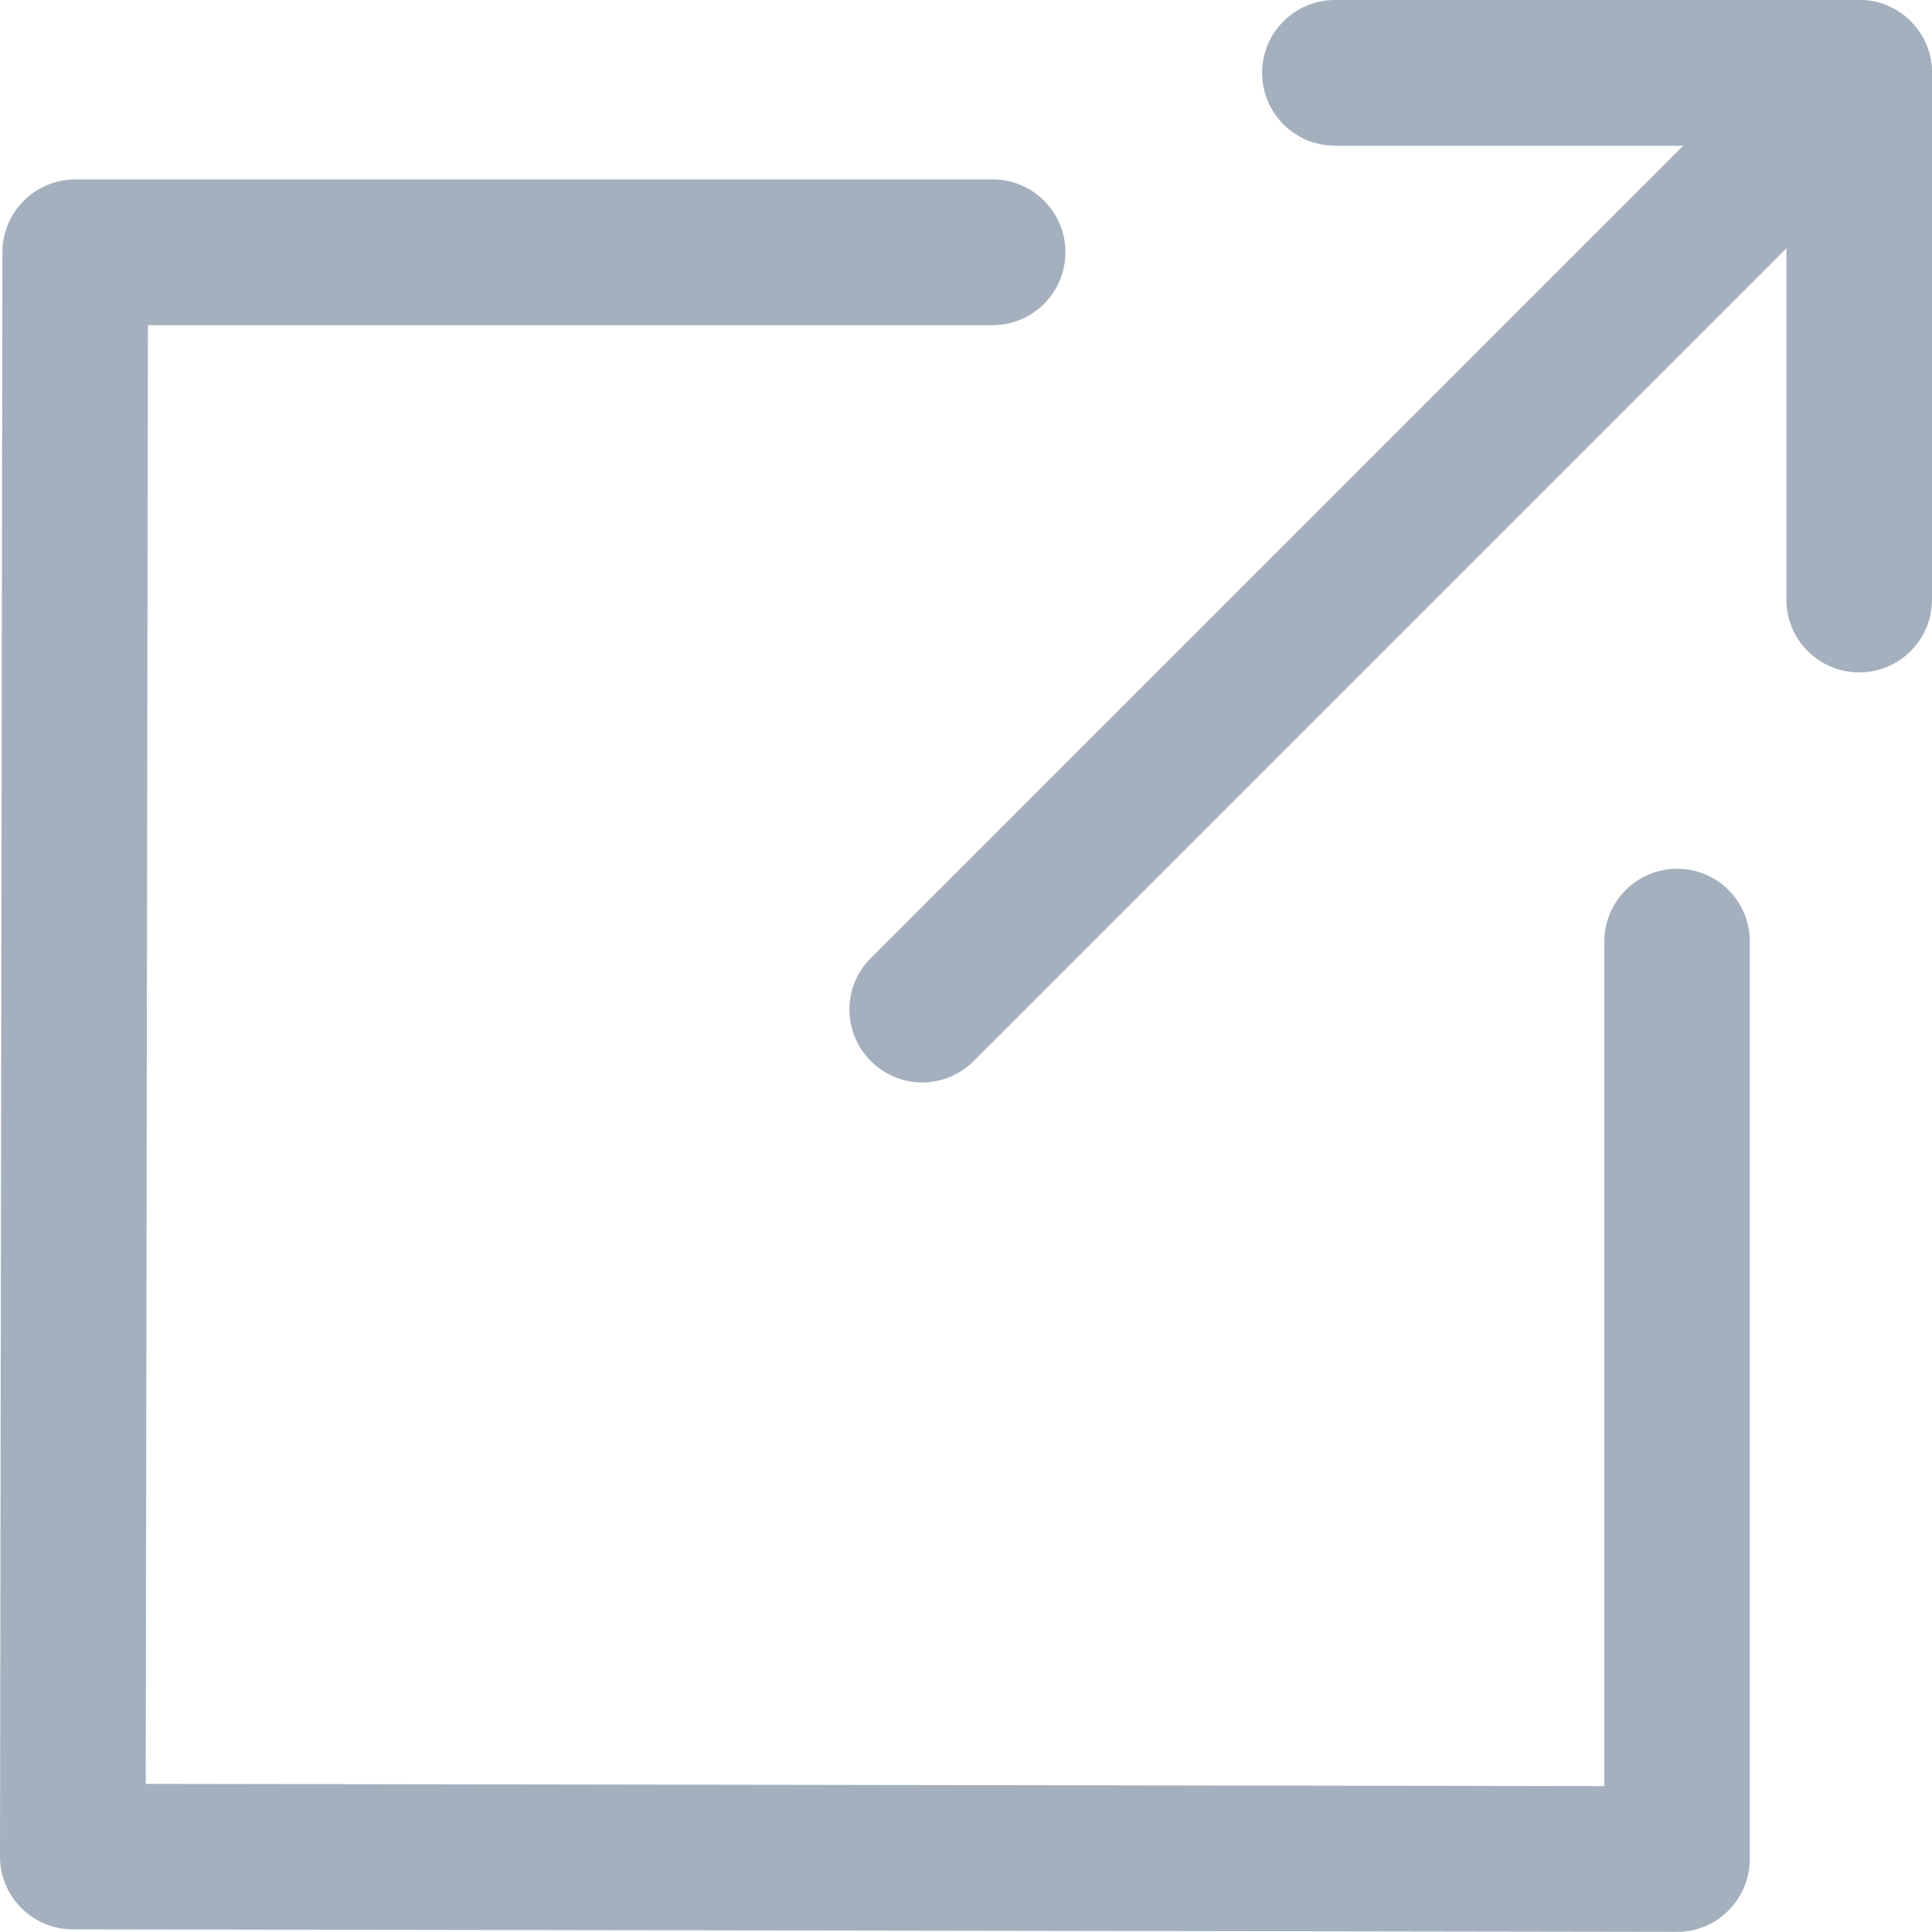 <?xml version="1.0" encoding="utf-8"?>
<!-- Generator: Adobe Illustrator 22.0.1, SVG Export Plug-In . SVG Version: 6.00 Build 0)  -->
<svg version="1.1" id="Layer_1" xmlns="http://www.w3.org/2000/svg" xmlns:xlink="http://www.w3.org/1999/xlink" x="0px" y="0px"
	 viewBox="0 0 16.001 16" enable-background="new 0 0 16.001 16" xml:space="preserve">
<path fill="#A4B0BE" d="M13.89,7.195c-0.333,0-0.603,0.271-0.603,0.604v6.994l-12.08-0.019L1.225,2.693h6.996
	c0.333,0,0.603-0.27,0.603-0.604c0-0.333-0.27-0.603-0.603-0.603H0.623c-0.333,0-0.602,0.27-0.603,0.602L0,15.375
	c-0.001,0.159,0.063,0.313,0.176,0.427c0.112,0.113,0.266,0.177,0.426,0.177L13.888,16h0.001c0.16,0,0.314-0.063,0.426-0.177
	c0.113-0.112,0.177-0.267,0.177-0.427V7.798C14.493,7.465,14.223,7.195,13.89,7.195z"/>
<path fill="#A4B0BE" d="M15.398,0h-4.342c-0.333,0-0.603,0.27-0.603,0.603s0.27,0.604,0.603,0.604h3.739v3.759
	c0,0.333,0.27,0.603,0.603,0.603s0.603-0.27,0.603-0.603V0.604C16.001,0.269,15.731,0,15.398,0z"/>
<path fill="#A4B0BE" d="M15.824,0.176c-0.235-0.235-0.617-0.235-0.853,0L7.212,7.935c-0.236,0.235-0.236,0.617,0,0.853
	C7.33,8.905,7.484,8.965,7.638,8.965s0.309-0.06,0.426-0.177l7.759-7.759C16.06,0.794,16.06,0.412,15.824,0.176z"/>
</svg>
